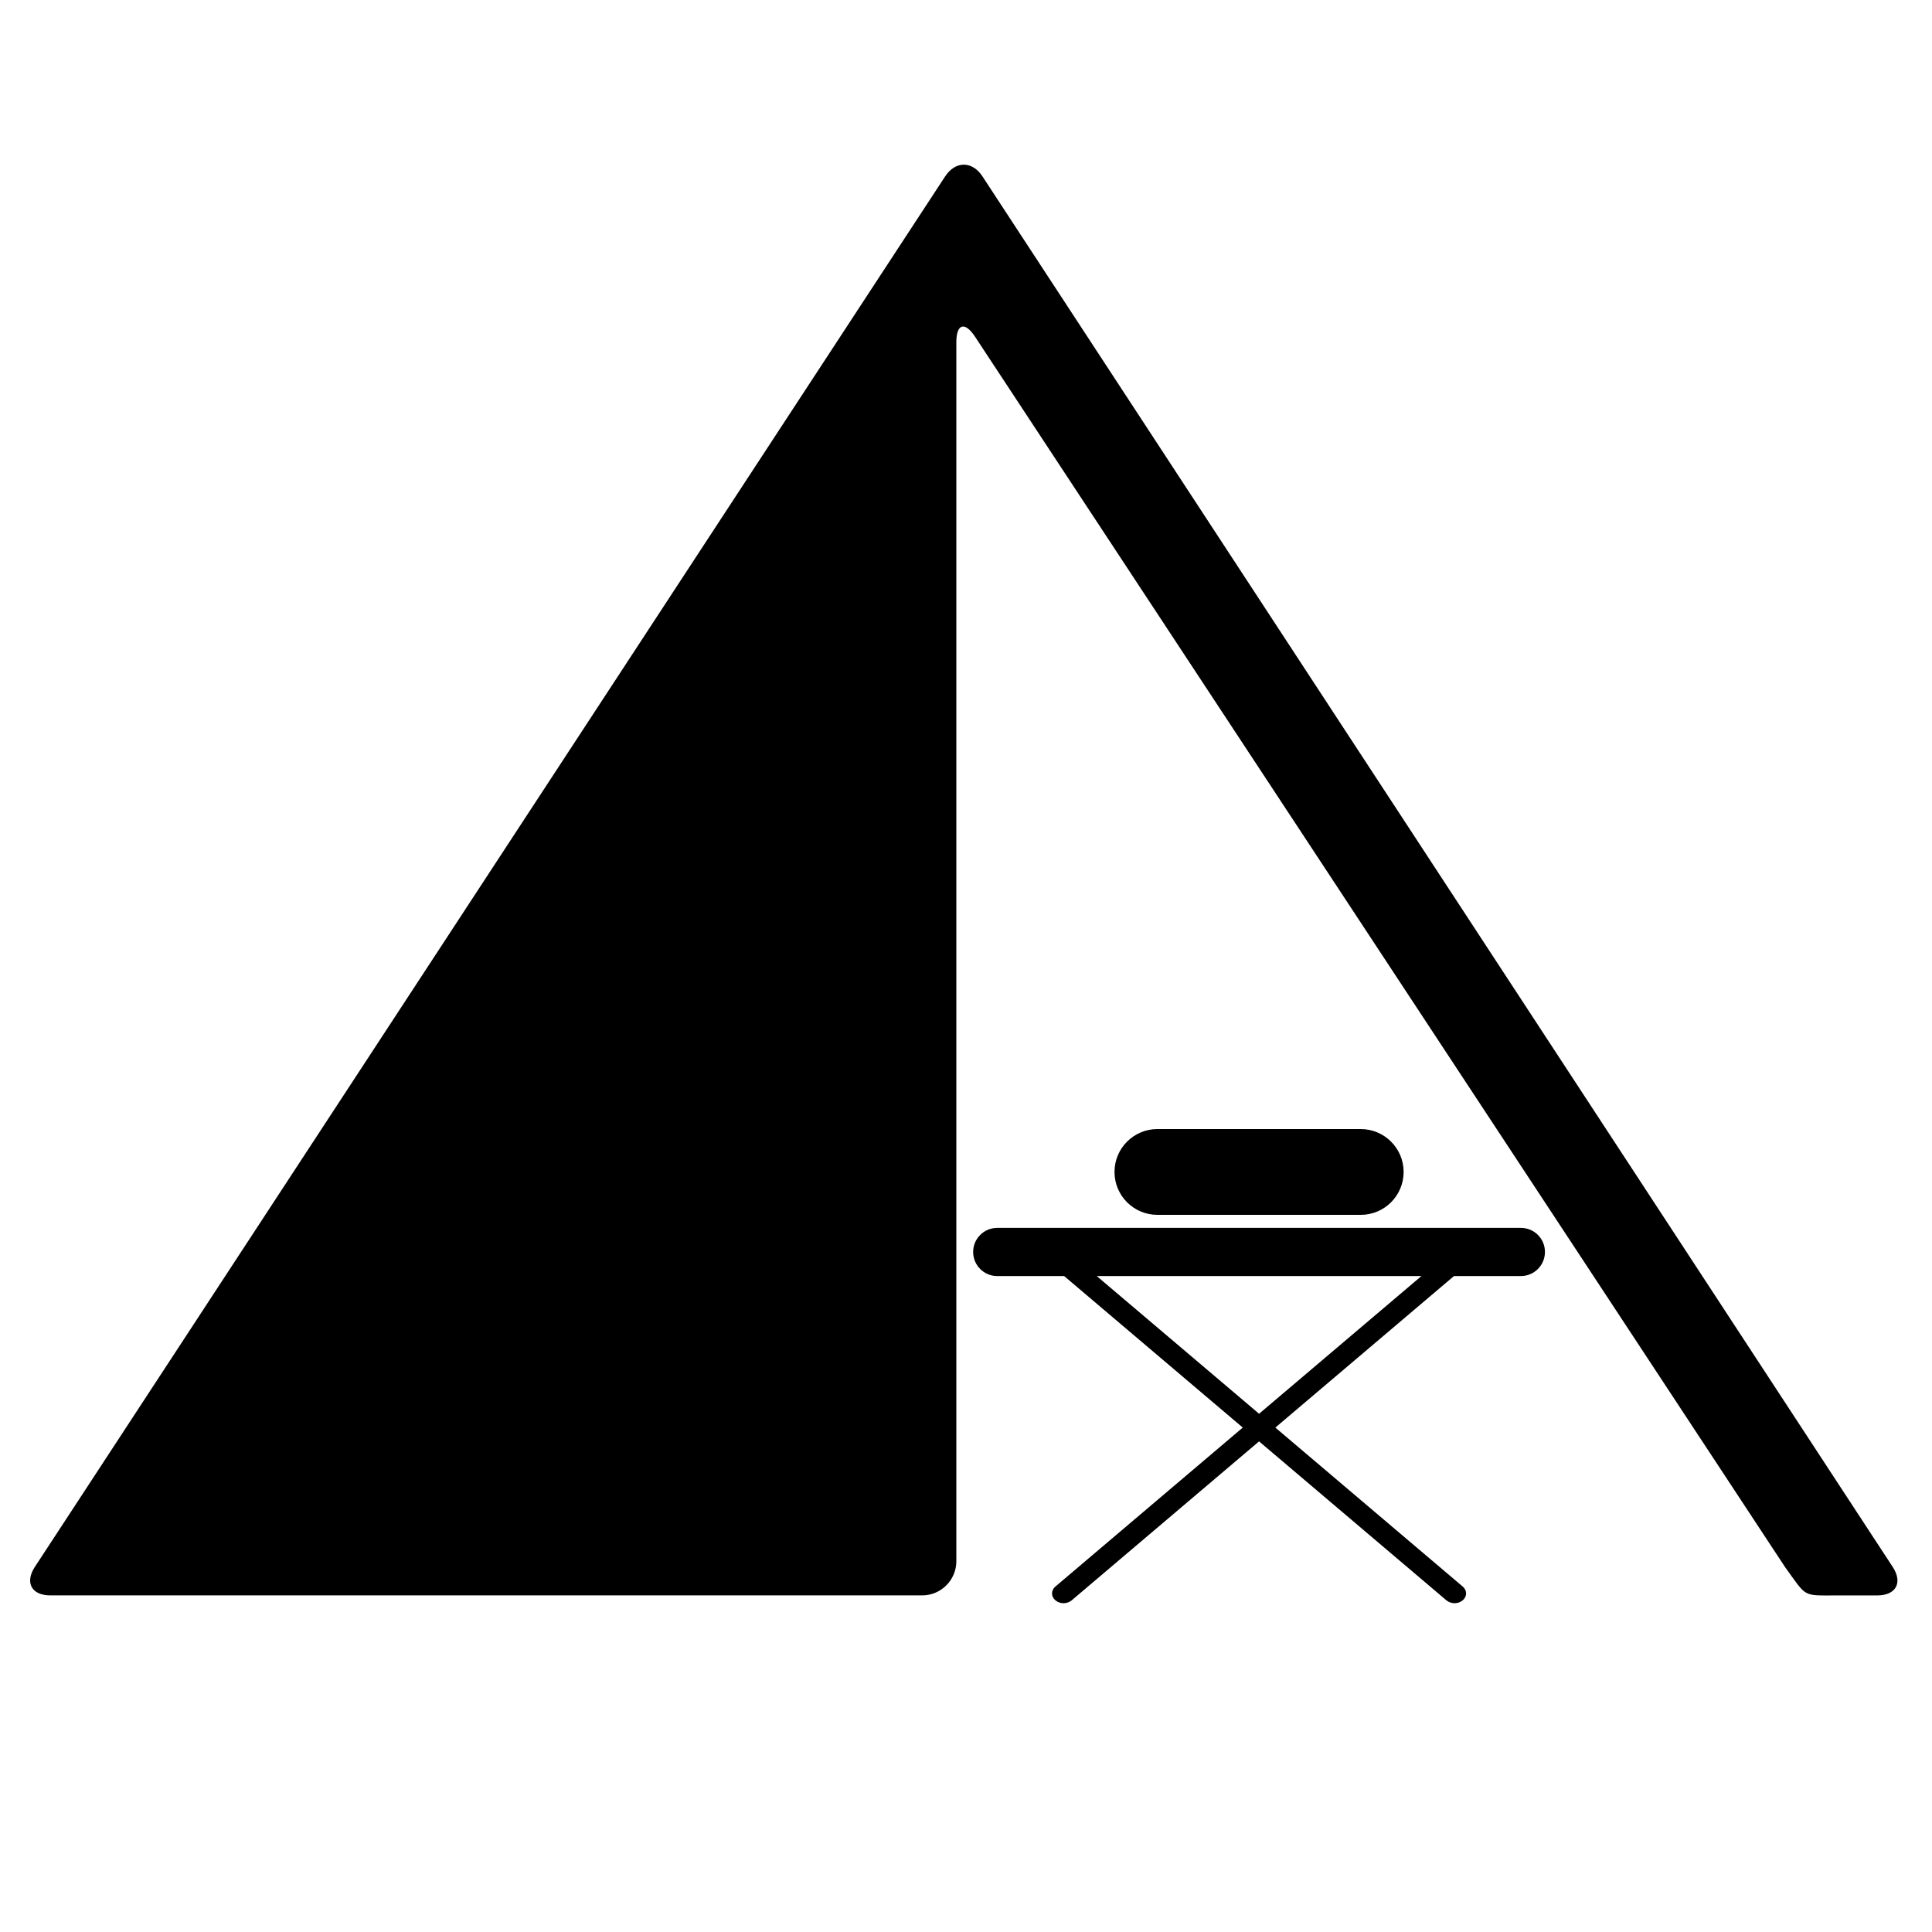 <svg xmlns="http://www.w3.org/2000/svg" xmlns:xlink="http://www.w3.org/1999/xlink" version="1.1" id="Icon" x="0px" y="0px" width="100.0px" height="100px" viewBox="0 0 103 103" enable-background="new 0 0 103 103" xml:space="preserve">
<path d="M50.985,18.255c0-1,0.45-1.135,1-0.299l43.175,65.58c1.196,1.649,0.896,1.52,2.819,1.52h2.104c1,0,1.37-0.686,0.821-1.521  L52.379,9.406c-0.547-0.836-1.444-0.836-1.992,0L1.86,83.533c-0.548,0.836-0.178,1.521,0.822,1.521h46.484  c1,0,1.819-0.818,1.819-1.819V18.255z"/>
<path d="M81.084,65.462h-27.92c-0.708,0-1.283,0.574-1.283,1.283c0,0.71,0.575,1.285,1.283,1.285h3.568l9.523,8.078l-9.988,8.474  c-0.241,0.203-0.241,0.533,0,0.736c0.238,0.204,0.628,0.204,0.868,0l9.989-8.474l9.988,8.474c0.241,0.204,0.63,0.204,0.868,0  c0.241-0.203,0.241-0.533,0-0.736l-9.988-8.474l9.523-8.078h3.567c0.708,0,1.283-0.575,1.283-1.285  C82.367,66.036,81.792,65.462,81.084,65.462z M67.125,75.371L58.47,68.03h17.31L67.125,75.371z"/>
<path d="M74.831,62.48c0,1.264-1.024,2.287-2.287,2.287h-10.84c-1.263,0-2.287-1.023-2.287-2.287l0,0  c0-1.263,1.024-2.287,2.287-2.287h10.84C73.807,60.193,74.831,61.218,74.831,62.48L74.831,62.48z"/>
</svg>